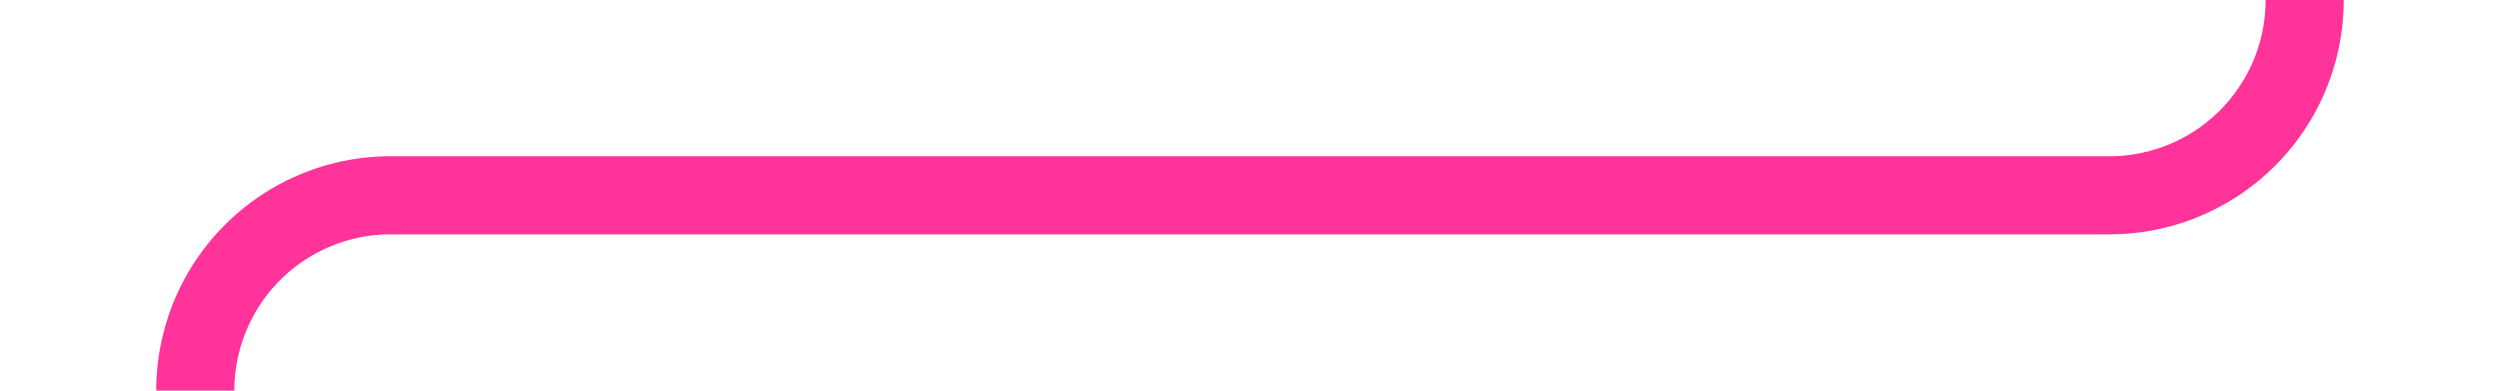 ﻿<?xml version="1.0" encoding="utf-8"?>
<svg version="1.1" xmlns:xlink="http://www.w3.org/1999/xlink" width="64px" height="10px" preserveAspectRatio="xMinYMid meet" viewBox="783 2736  64 8" xmlns="http://www.w3.org/2000/svg">
  <path d="M 842 2644  L 842 2735  A 5 5 0 0 1 837 2740 L 793 2740  A 5 5 0 0 0 788 2745 L 788 2831  " stroke-width="2" stroke="#ff3399" fill="none" />
  <path d="M 780.4 2830  L 788 2837  L 795.6 2830  L 780.4 2830  Z " fill-rule="nonzero" fill="#ff3399" stroke="none" />
</svg>